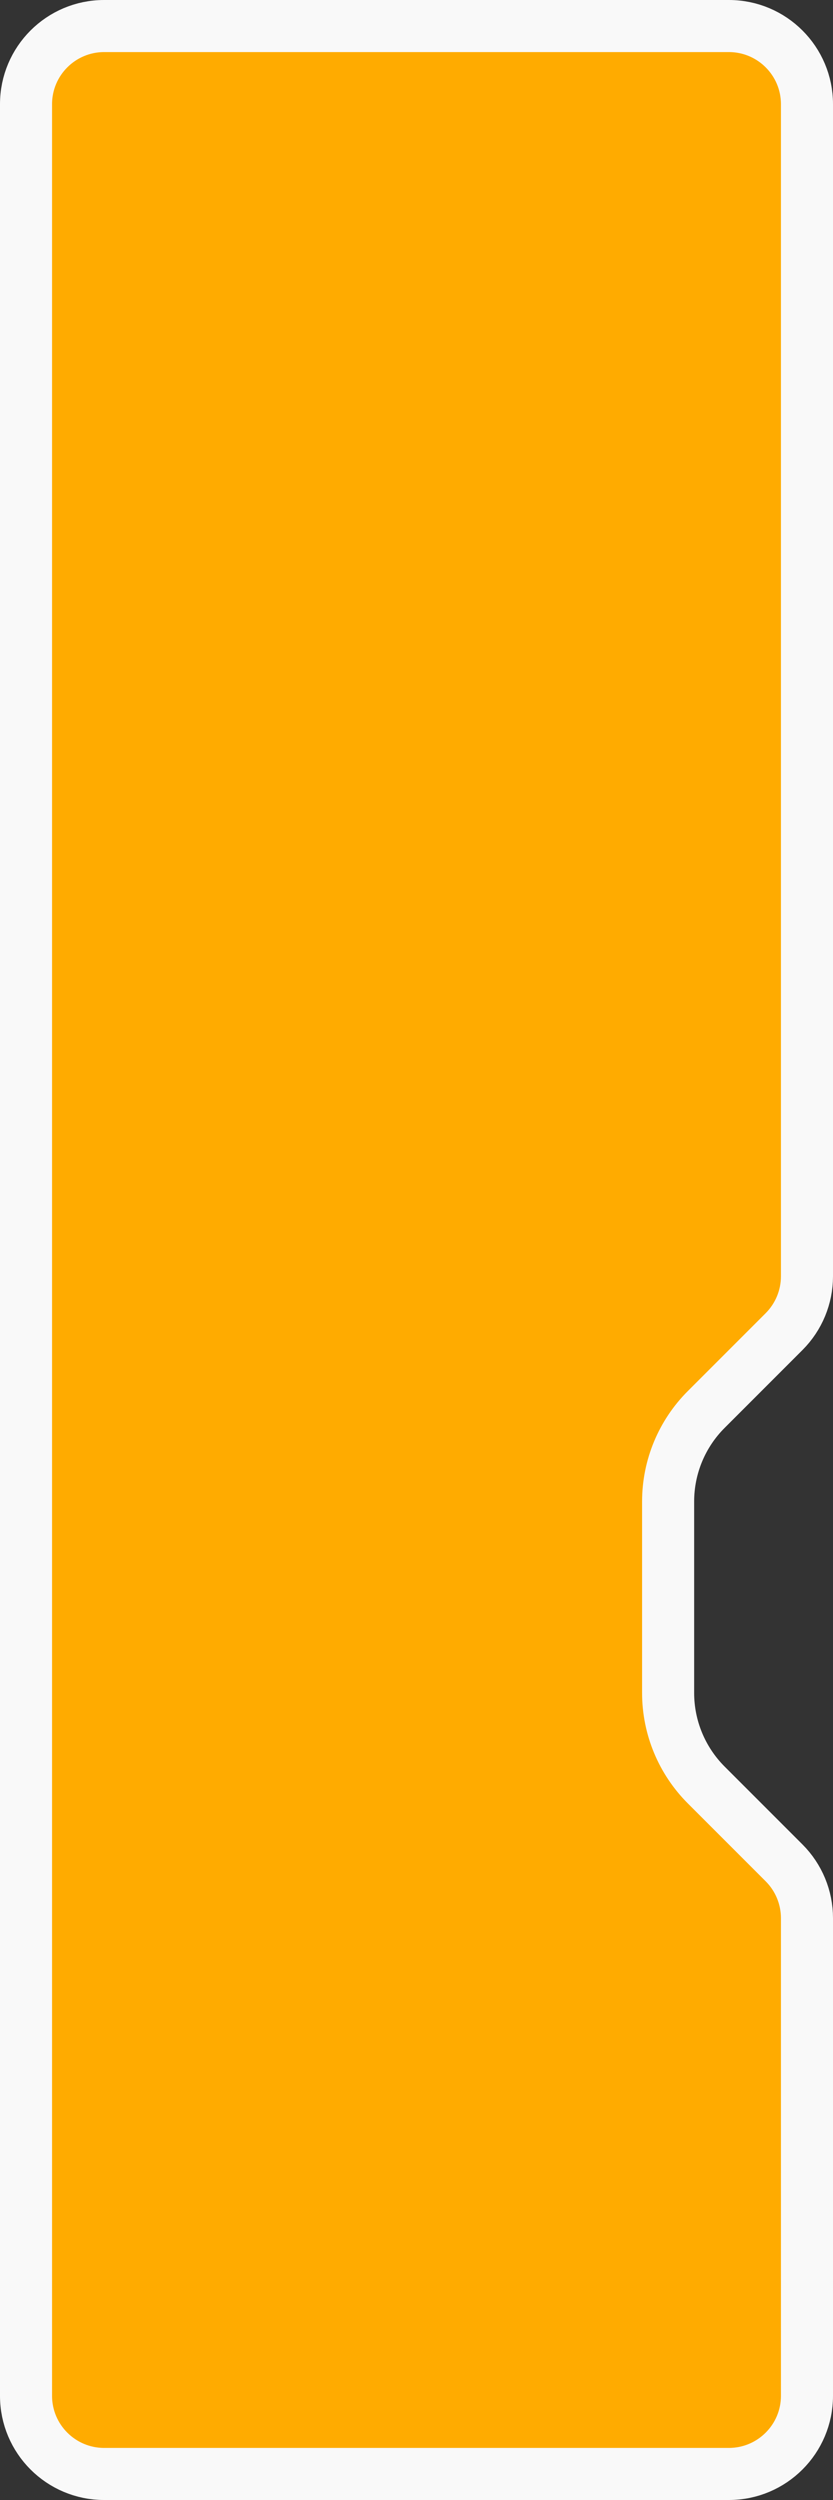 <svg width="16" height="48" viewBox="0 0 16 48" fill="none" xmlns="http://www.w3.org/2000/svg">
<rect x="0" y="0" width="16" height="48" fill="#333333" stroke="none"/>
<path d="M0.5 2C0.5 1.172 1.172 0.5 2 0.5H14C14.828 0.5 15.5 1.172 15.5 2V24.505C15.5 24.903 15.342 25.284 15.061 25.566L13.566 27.061C13.097 27.529 12.833 28.165 12.833 28.828V32.505C12.833 33.168 13.097 33.804 13.566 34.273L15.061 35.768C15.342 36.049 15.5 36.431 15.5 36.828V46C15.5 46.828 14.828 47.5 14 47.5H2C1.172 47.5 0.5 46.828 0.5 46V2Z" fill="#FFAB00" stroke="#F9F9F9"/>
</svg>
